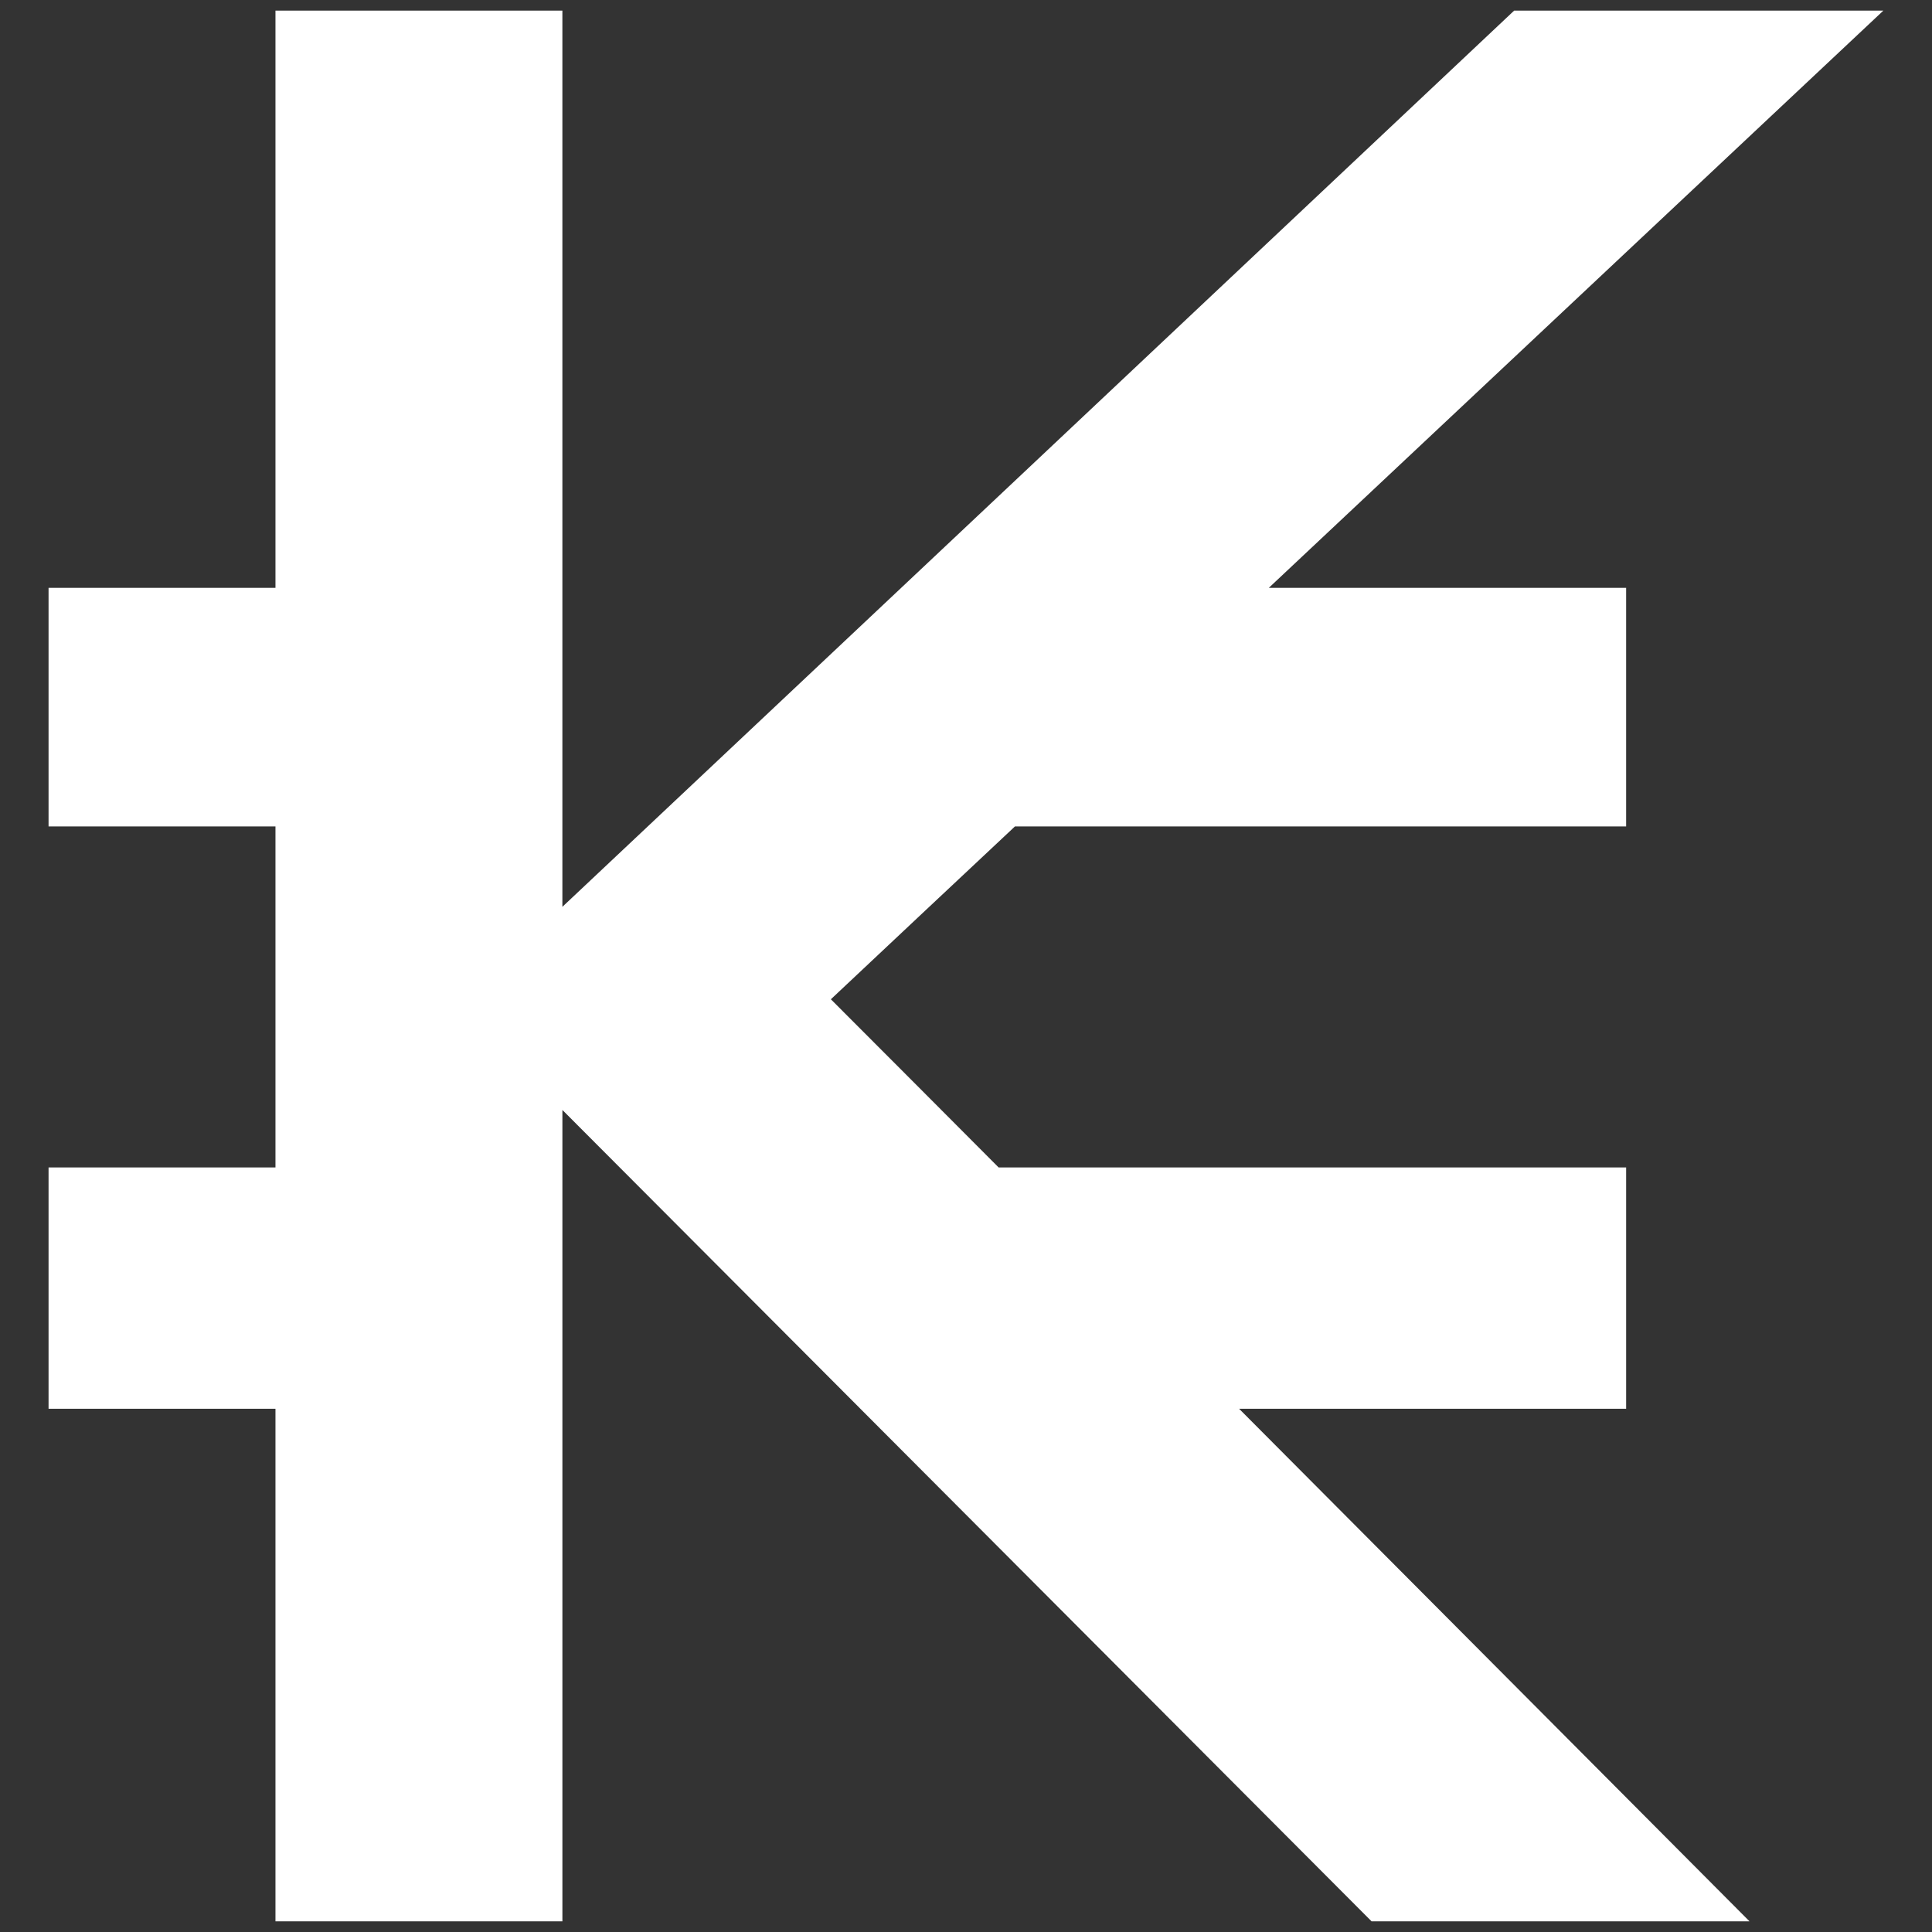 <?xml version="1.0" encoding="UTF-8"?>
<svg width="512" height="512" version="1.1" viewBox="0 0 135.47 135.47" xmlns="http://www.w3.org/2000/svg">
 <rect x="0" y="0" width="135.47" height="135.47" fill="#333333" stroke="none"/>
 <path d="m19.316 0.744v40.476h-15.911v16.729h15.911v23.911h-15.911v16.922h15.911v35.941h20.119v-56.893c18.913 18.96 37.826 37.929 56.739 56.893h26.501c-11.93-11.978-23.86-23.958-35.79-35.941h27.138v-16.922h-44.001c-3.926-3.941-7.837-7.866-11.762-11.792 4.298-4.045 8.595-8.075 12.907-12.119h42.856v-16.729h-25.056c14.365-13.487 28.729-26.989 43.093-40.476h-25.889c-22.246 20.952-44.491 41.904-66.737 62.841v-62.841z" fill="#fff"/>
</svg>
